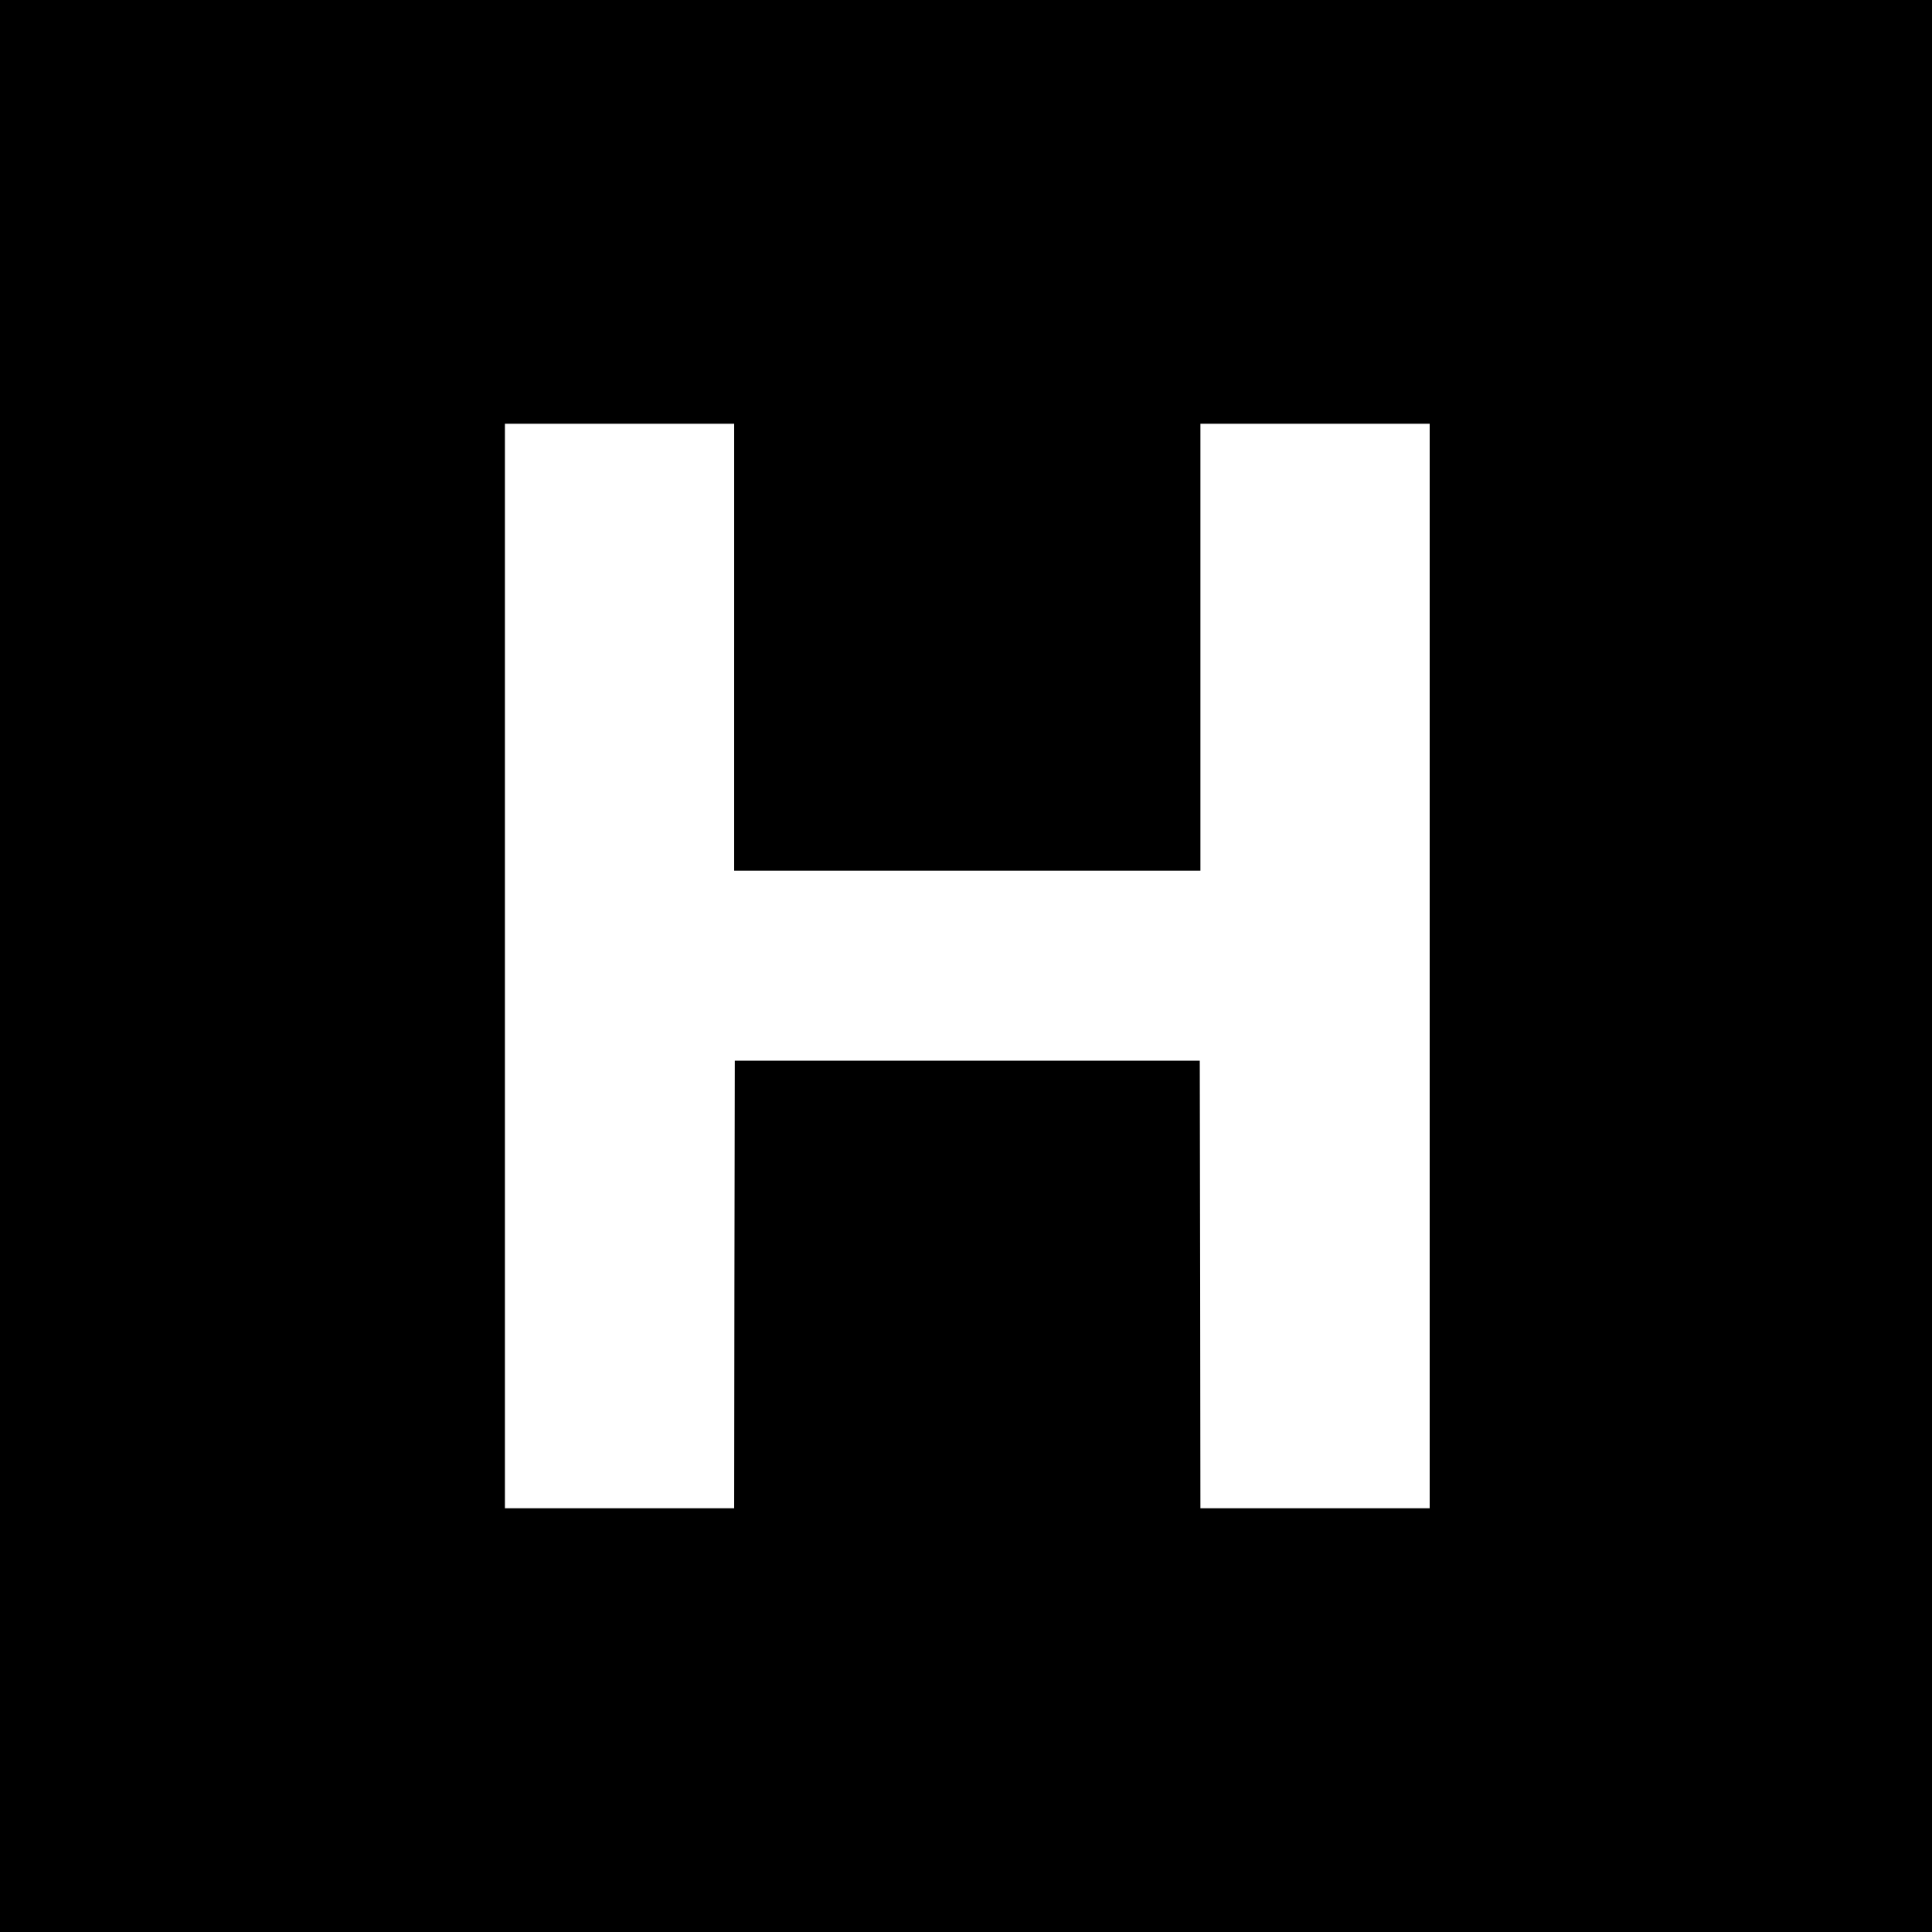 <?xml version="1.0" standalone="no"?>
<!DOCTYPE svg PUBLIC "-//W3C//DTD SVG 20010904//EN"
 "http://www.w3.org/TR/2001/REC-SVG-20010904/DTD/svg10.dtd">
<svg version="1.0" xmlns="http://www.w3.org/2000/svg"
 width="1500pt" height="1500pt" viewBox="0 0 1500 1500"
 preserveAspectRatio="xMidYMid meet">
<g transform="translate(0,1500) scale(0.1,-0.1)"
fill="#000000" stroke="none">
<path d="M0 7500 l0 -7500 7500 0 7500 0 0 7500 0 7500 -7500 0 -7500 0 0
-7500z m5700 2475 l0 -1735 1810 0 1810 0 0 1735 0 1735 890 0 890 0 0 -4210
0 -4210 -890 0 -890 0 -2 1738 -3 1737 -1805 0 -1805 0 -3 -1738 -2 -1737
-890 0 -890 0 0 4210 0 4210 890 0 890 0 0 -1735z"/>
</g>
</svg>
